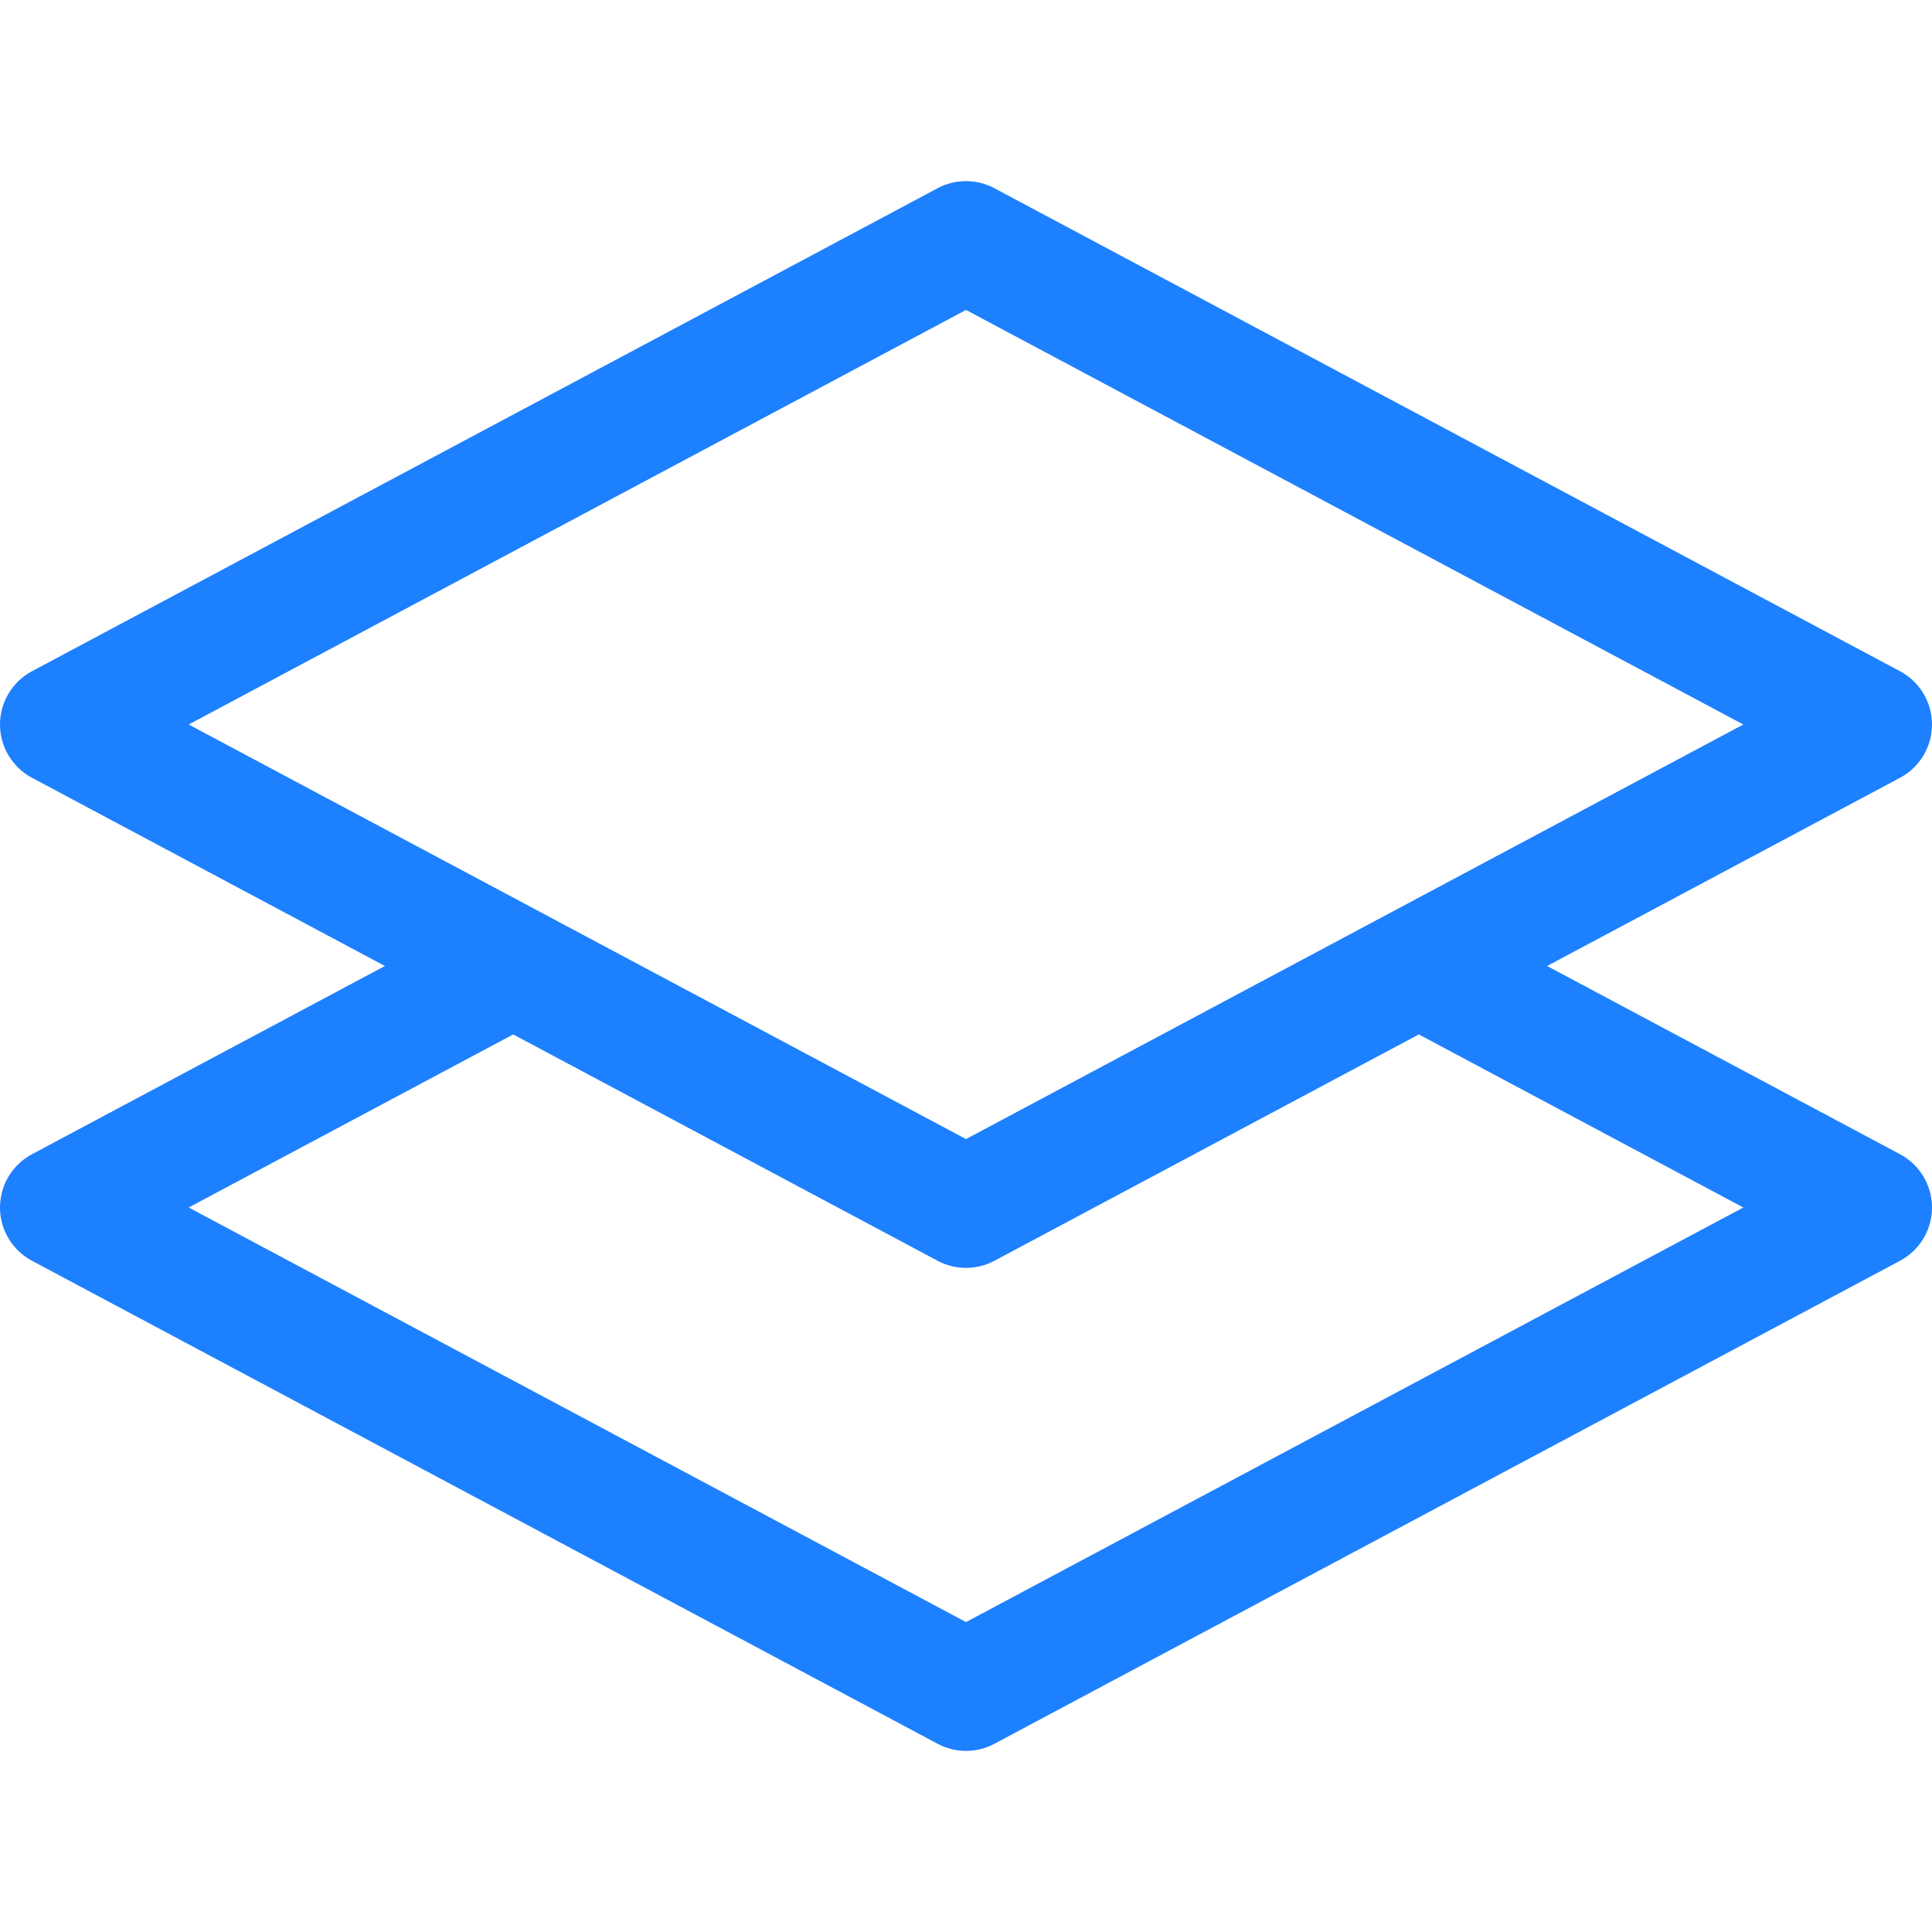 <svg width="38" height="38" viewBox="0 0 38 38" fill="none" xmlns="http://www.w3.org/2000/svg">
<path d="M19.559 3.702C19.21 3.516 18.79 3.516 18.441 3.702L0.629 13.202C0.242 13.409 0 13.811 0 14.25C0 14.689 0.242 15.091 0.629 15.298L7.57 19L0.629 22.702C0.242 22.909 0 23.311 0 23.75C0 24.189 0.242 24.591 0.629 24.798L18.441 34.298C18.79 34.484 19.21 34.484 19.559 34.298L37.371 24.798C37.758 24.591 38 24.189 38 23.75C38 23.311 37.758 22.909 37.371 22.702L30.43 19L37.371 15.298C37.758 15.091 38 14.689 38 14.25C38 13.811 37.758 13.409 37.371 13.202L19.559 3.702ZM27.906 20.346L34.289 23.75L19 31.904L3.711 23.75L10.094 20.346L18.441 24.798C18.79 24.984 19.21 24.984 19.559 24.798L27.906 20.346ZM19 22.404L3.711 14.25L19 6.096L34.289 14.25L19 22.404Z" fill="#1D80FF"/>
</svg>
